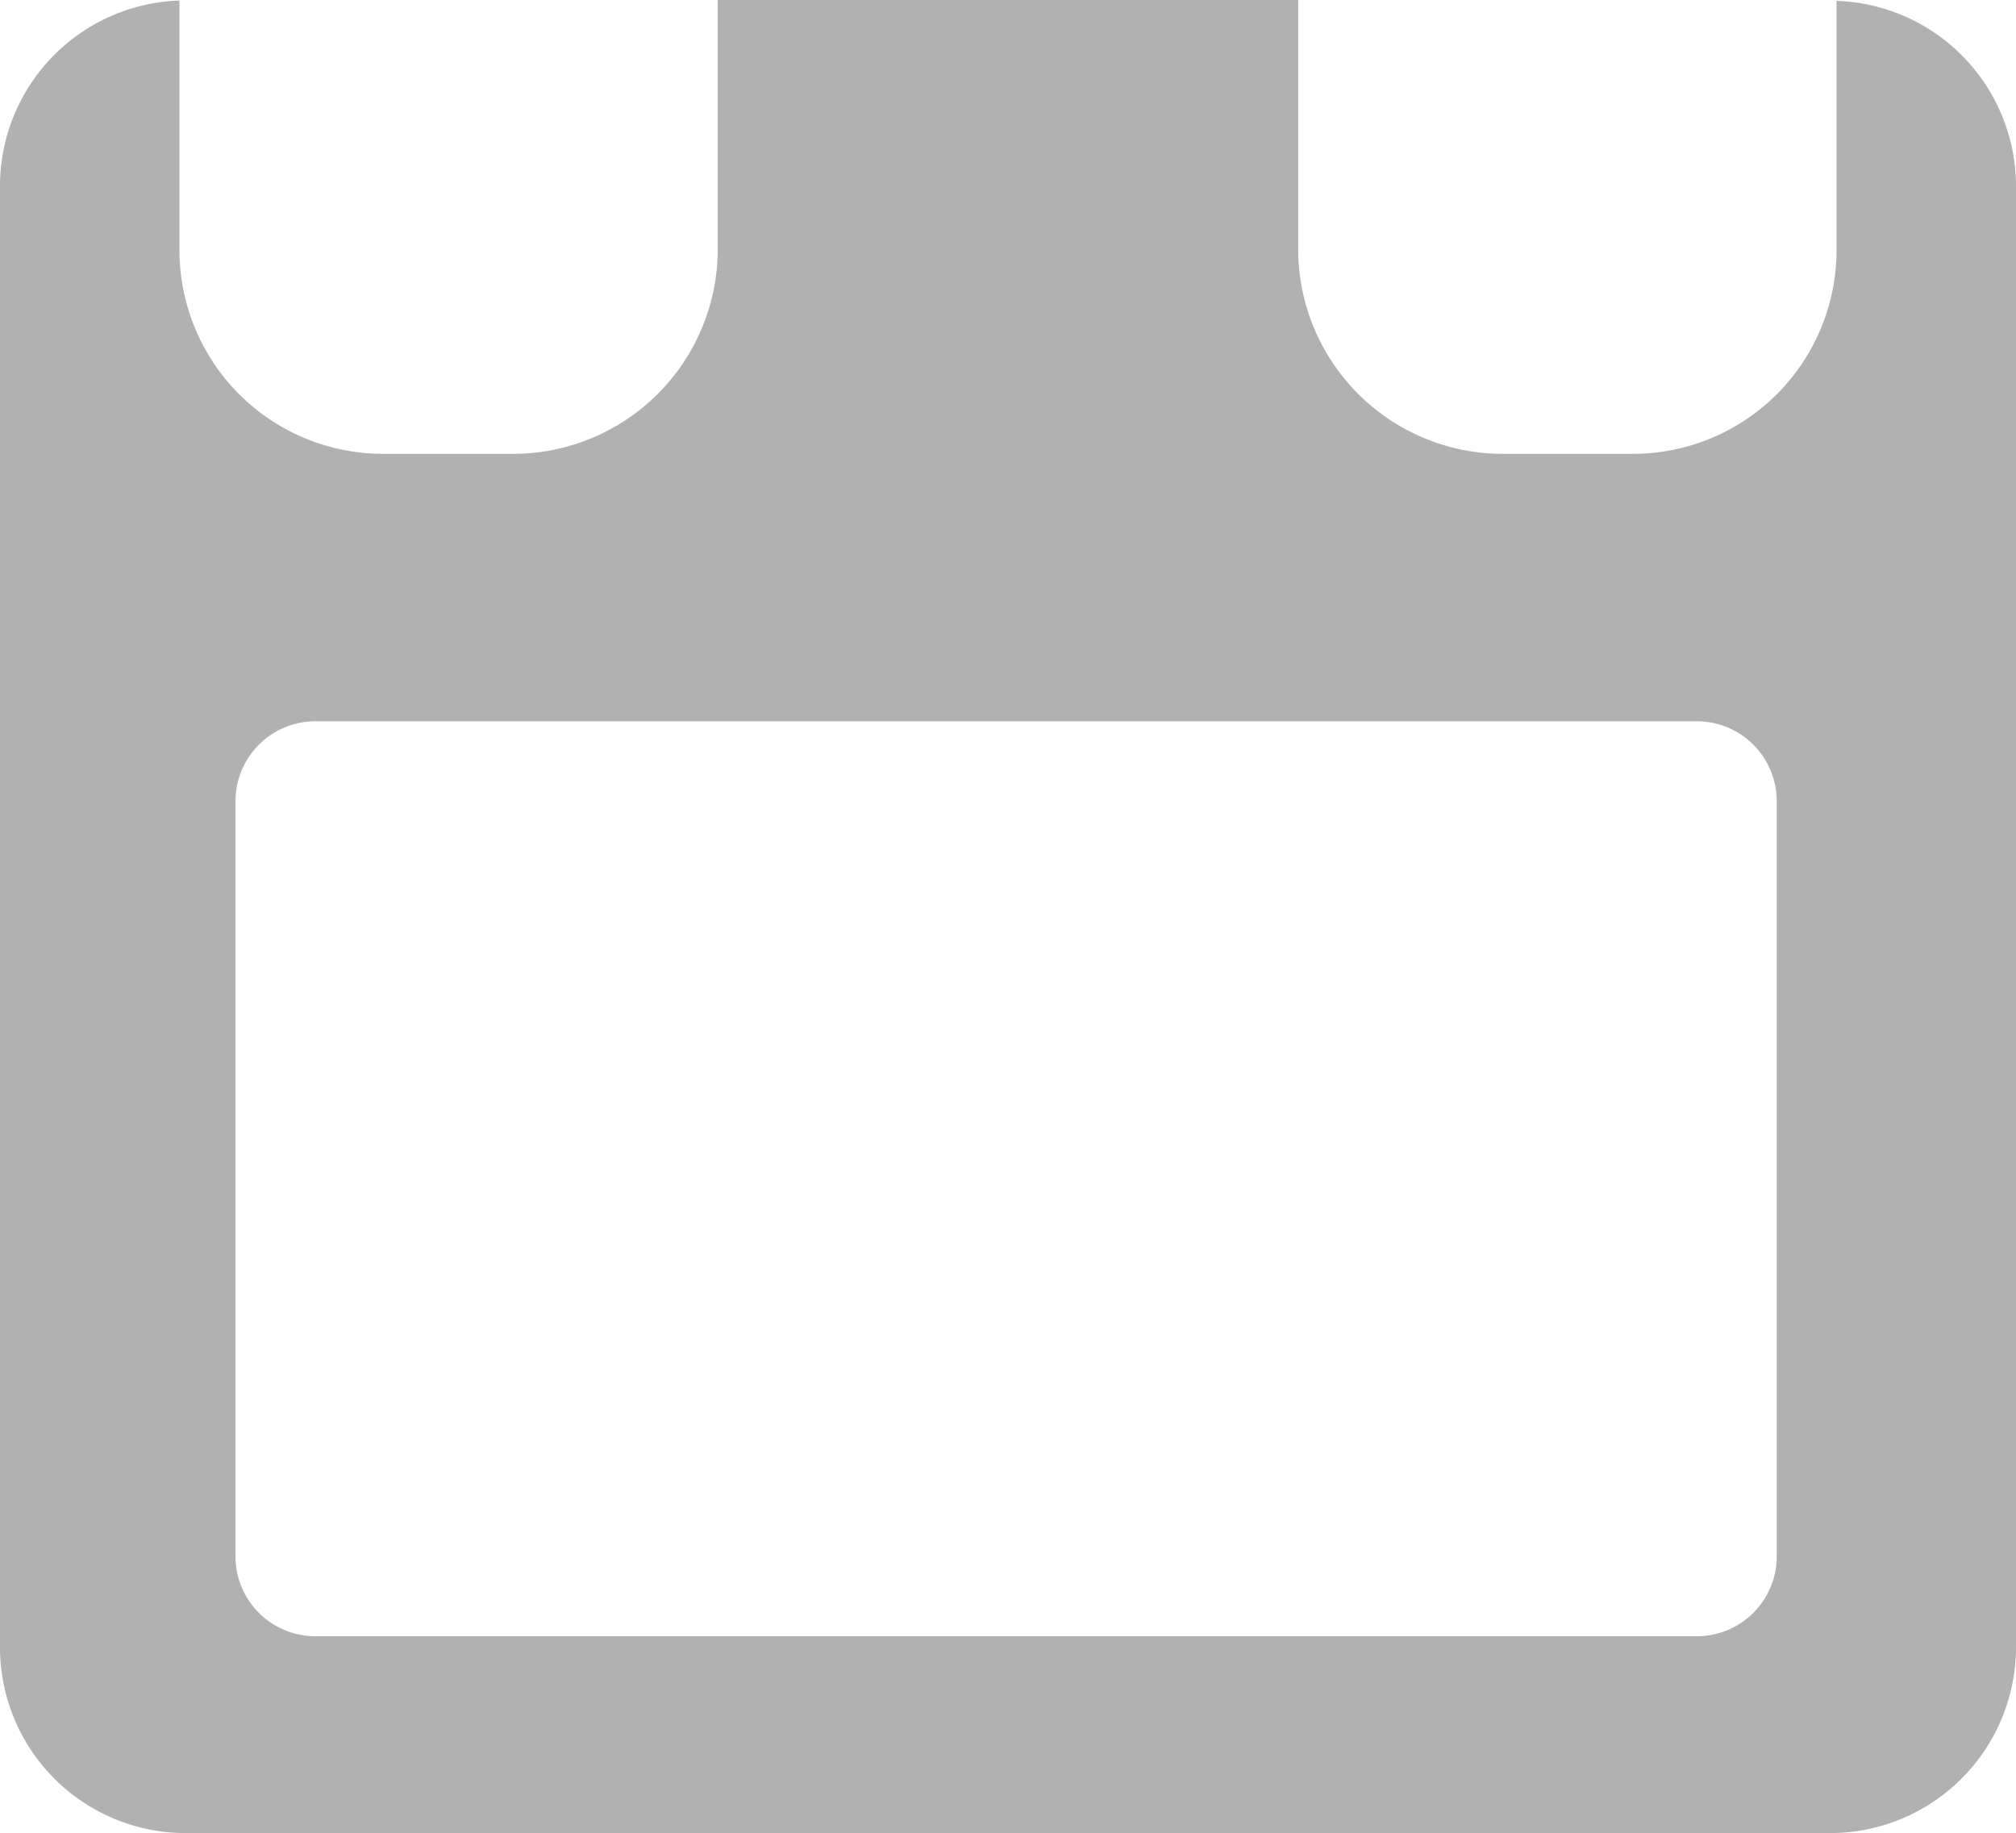 <svg xmlns="http://www.w3.org/2000/svg" width="29.869" height="27.158" viewBox="0 0 29.869 27.158">
  <path id="Path_18783" data-name="Path 18783" d="M32.621,54.155v3.7A3.018,3.018,0,0,1,29.6,60.866H27.688a3.033,3.033,0,0,1-3.043-3.016V54.142h-8.6V57.85A3.033,3.033,0,0,1,13,60.866H11.094A3.018,3.018,0,0,1,8.07,57.85v-3.7a2.75,2.75,0,0,0-2.659,2.736V78.546A2.752,2.752,0,0,0,8.149,81.3H32.542a2.755,2.755,0,0,0,2.738-2.754V56.891A2.75,2.75,0,0,0,32.621,54.155ZM31.735,77.2a1.184,1.184,0,0,1-1.184,1.184H10.087A1.184,1.184,0,0,1,8.9,77.2V66.012a1.184,1.184,0,0,1,1.184-1.184H30.551a1.184,1.184,0,0,1,1.184,1.184V77.2Z" transform="translate(-5.411 -54.142)" fill="#b1b1b1"/>
</svg>
